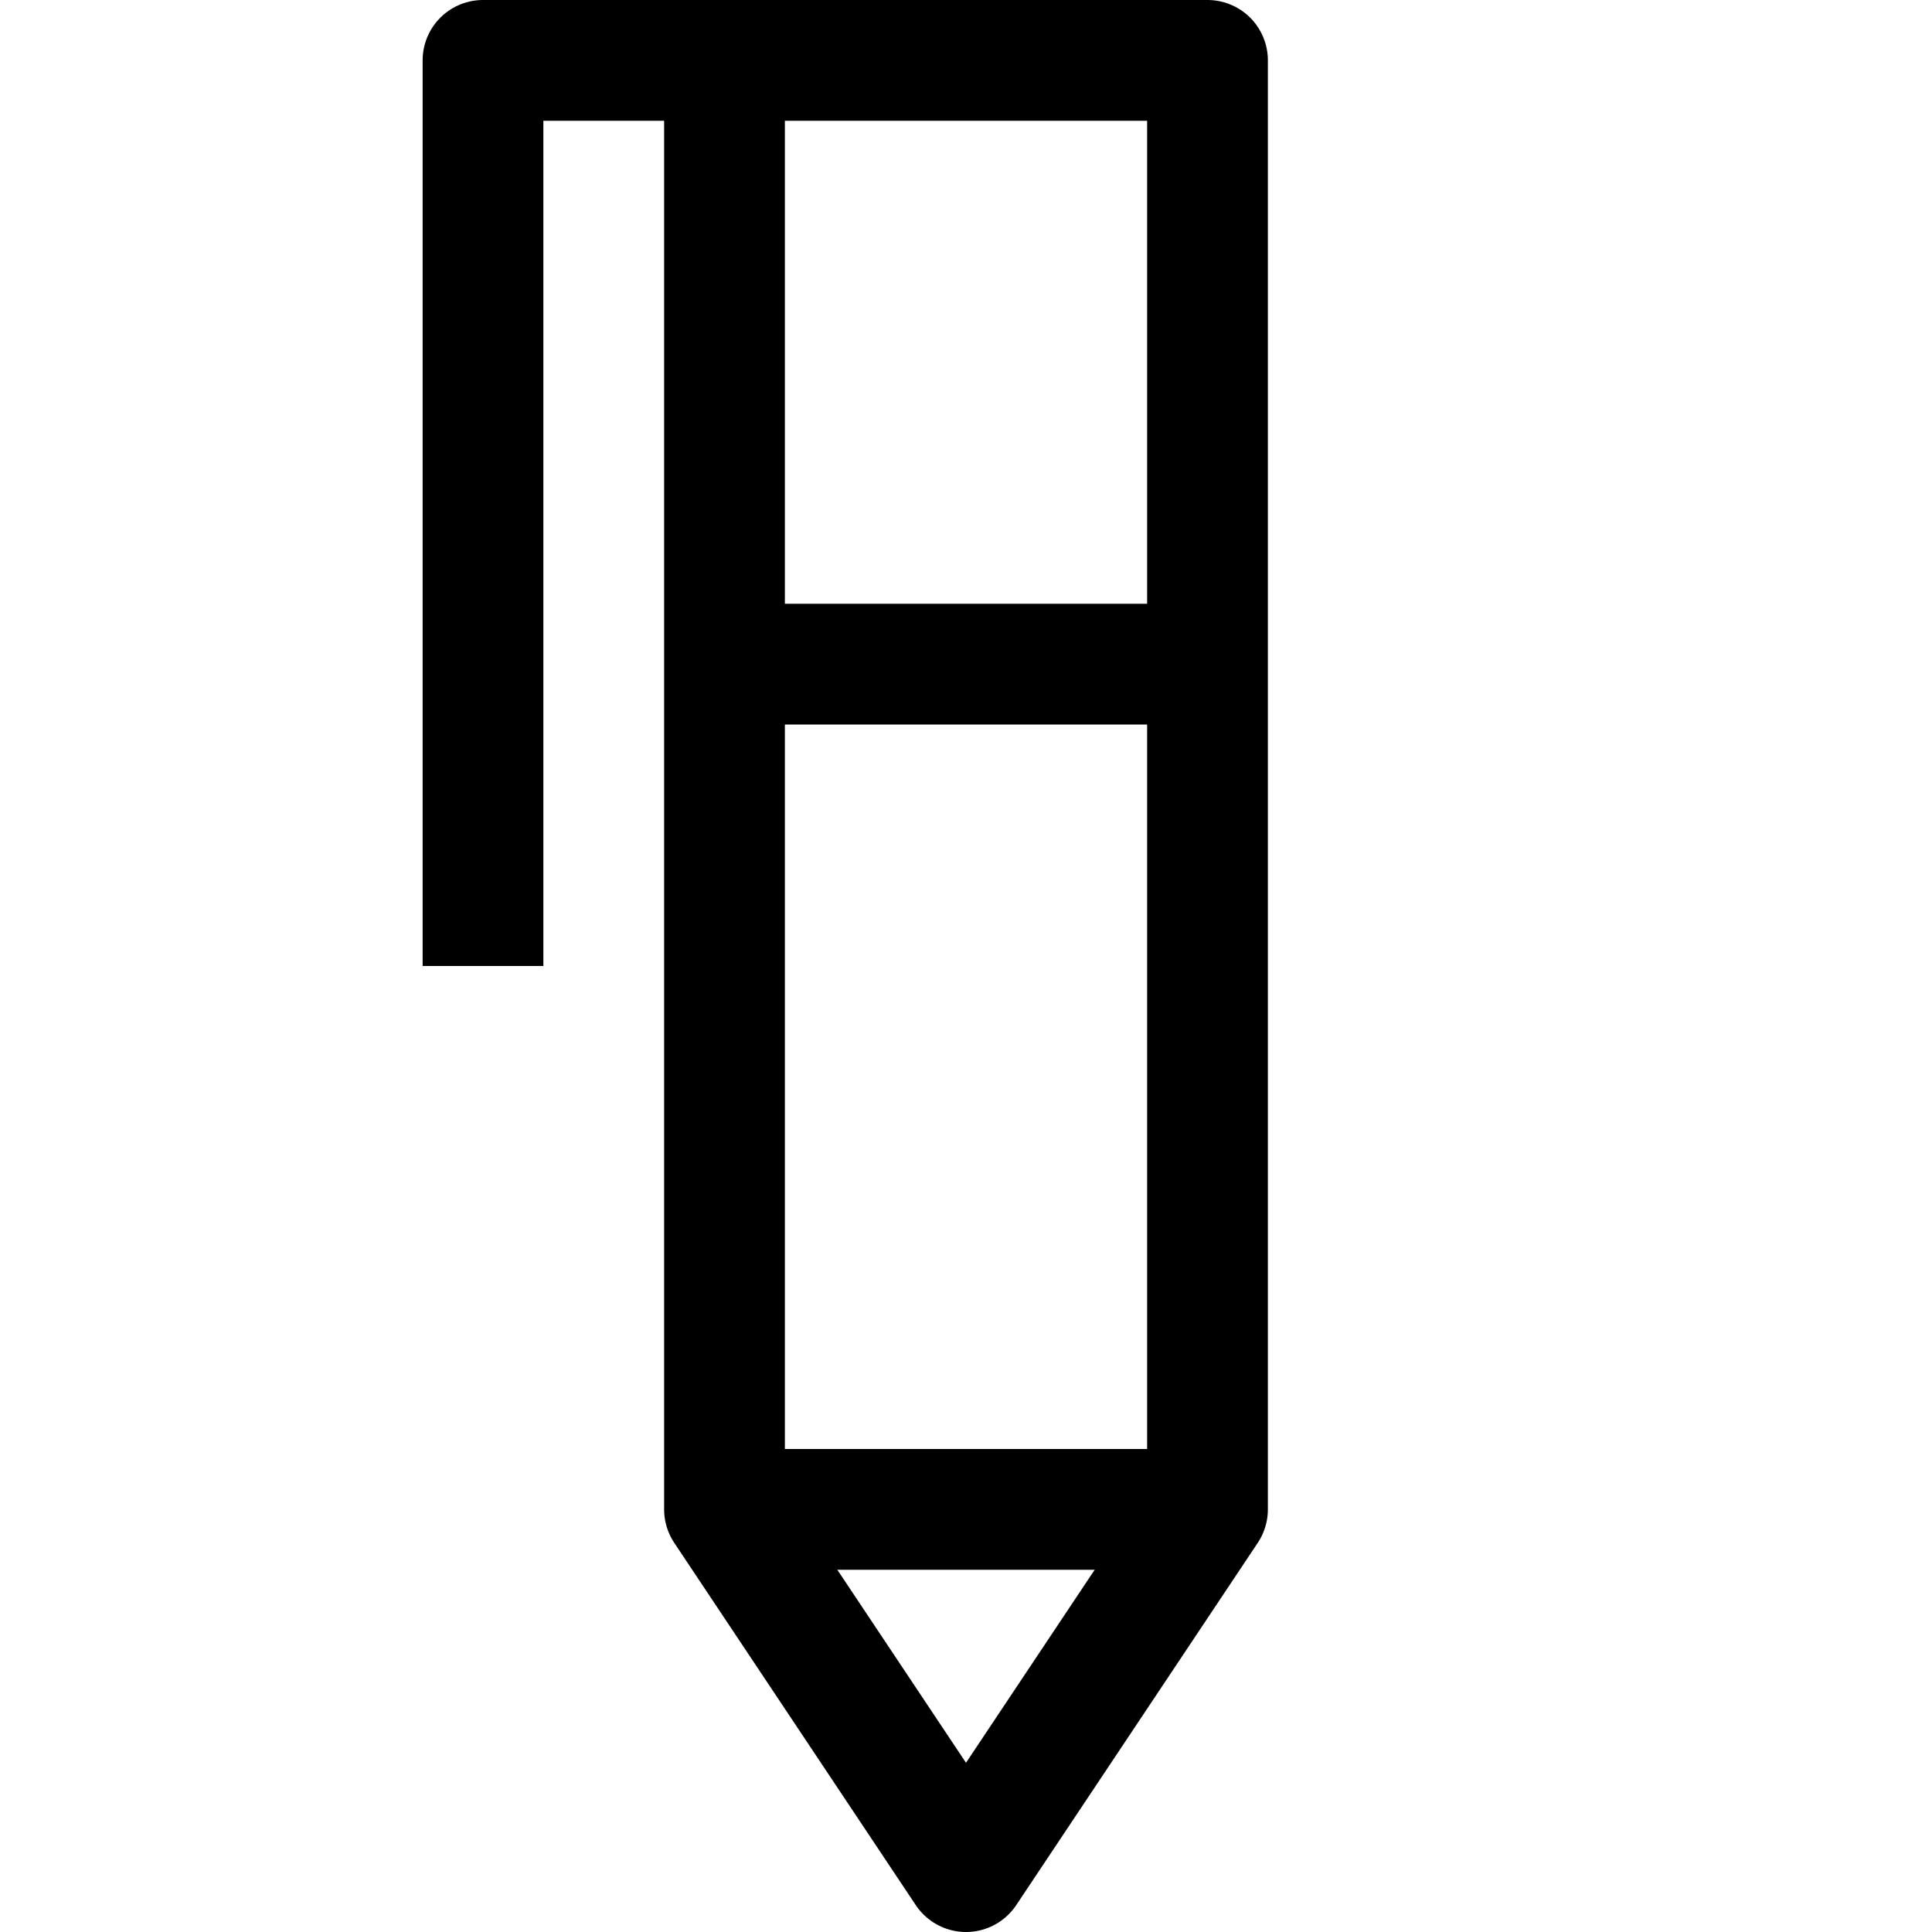 <?xml version="1.0" ?><svg viewBox="0 0 32 32" xmlns="http://www.w3.org/2000/svg"><defs><style>.cls-1{fill:none;stroke:#000;stroke-linejoin:round;stroke-width:2px;}</style></defs><title/><g data-name="262-Pen" id="_262-Pen"><polygon class="cls-1" points="12 1 12 25 16 31 20 25 20 1 12 1"/><line class="cls-1" x1="12" x2="20" y1="11" y2="11"/><polyline class="cls-1" points="12 1 8 1 8 16"/><line class="cls-1" x1="12" x2="20" y1="25" y2="25"/></g></svg>